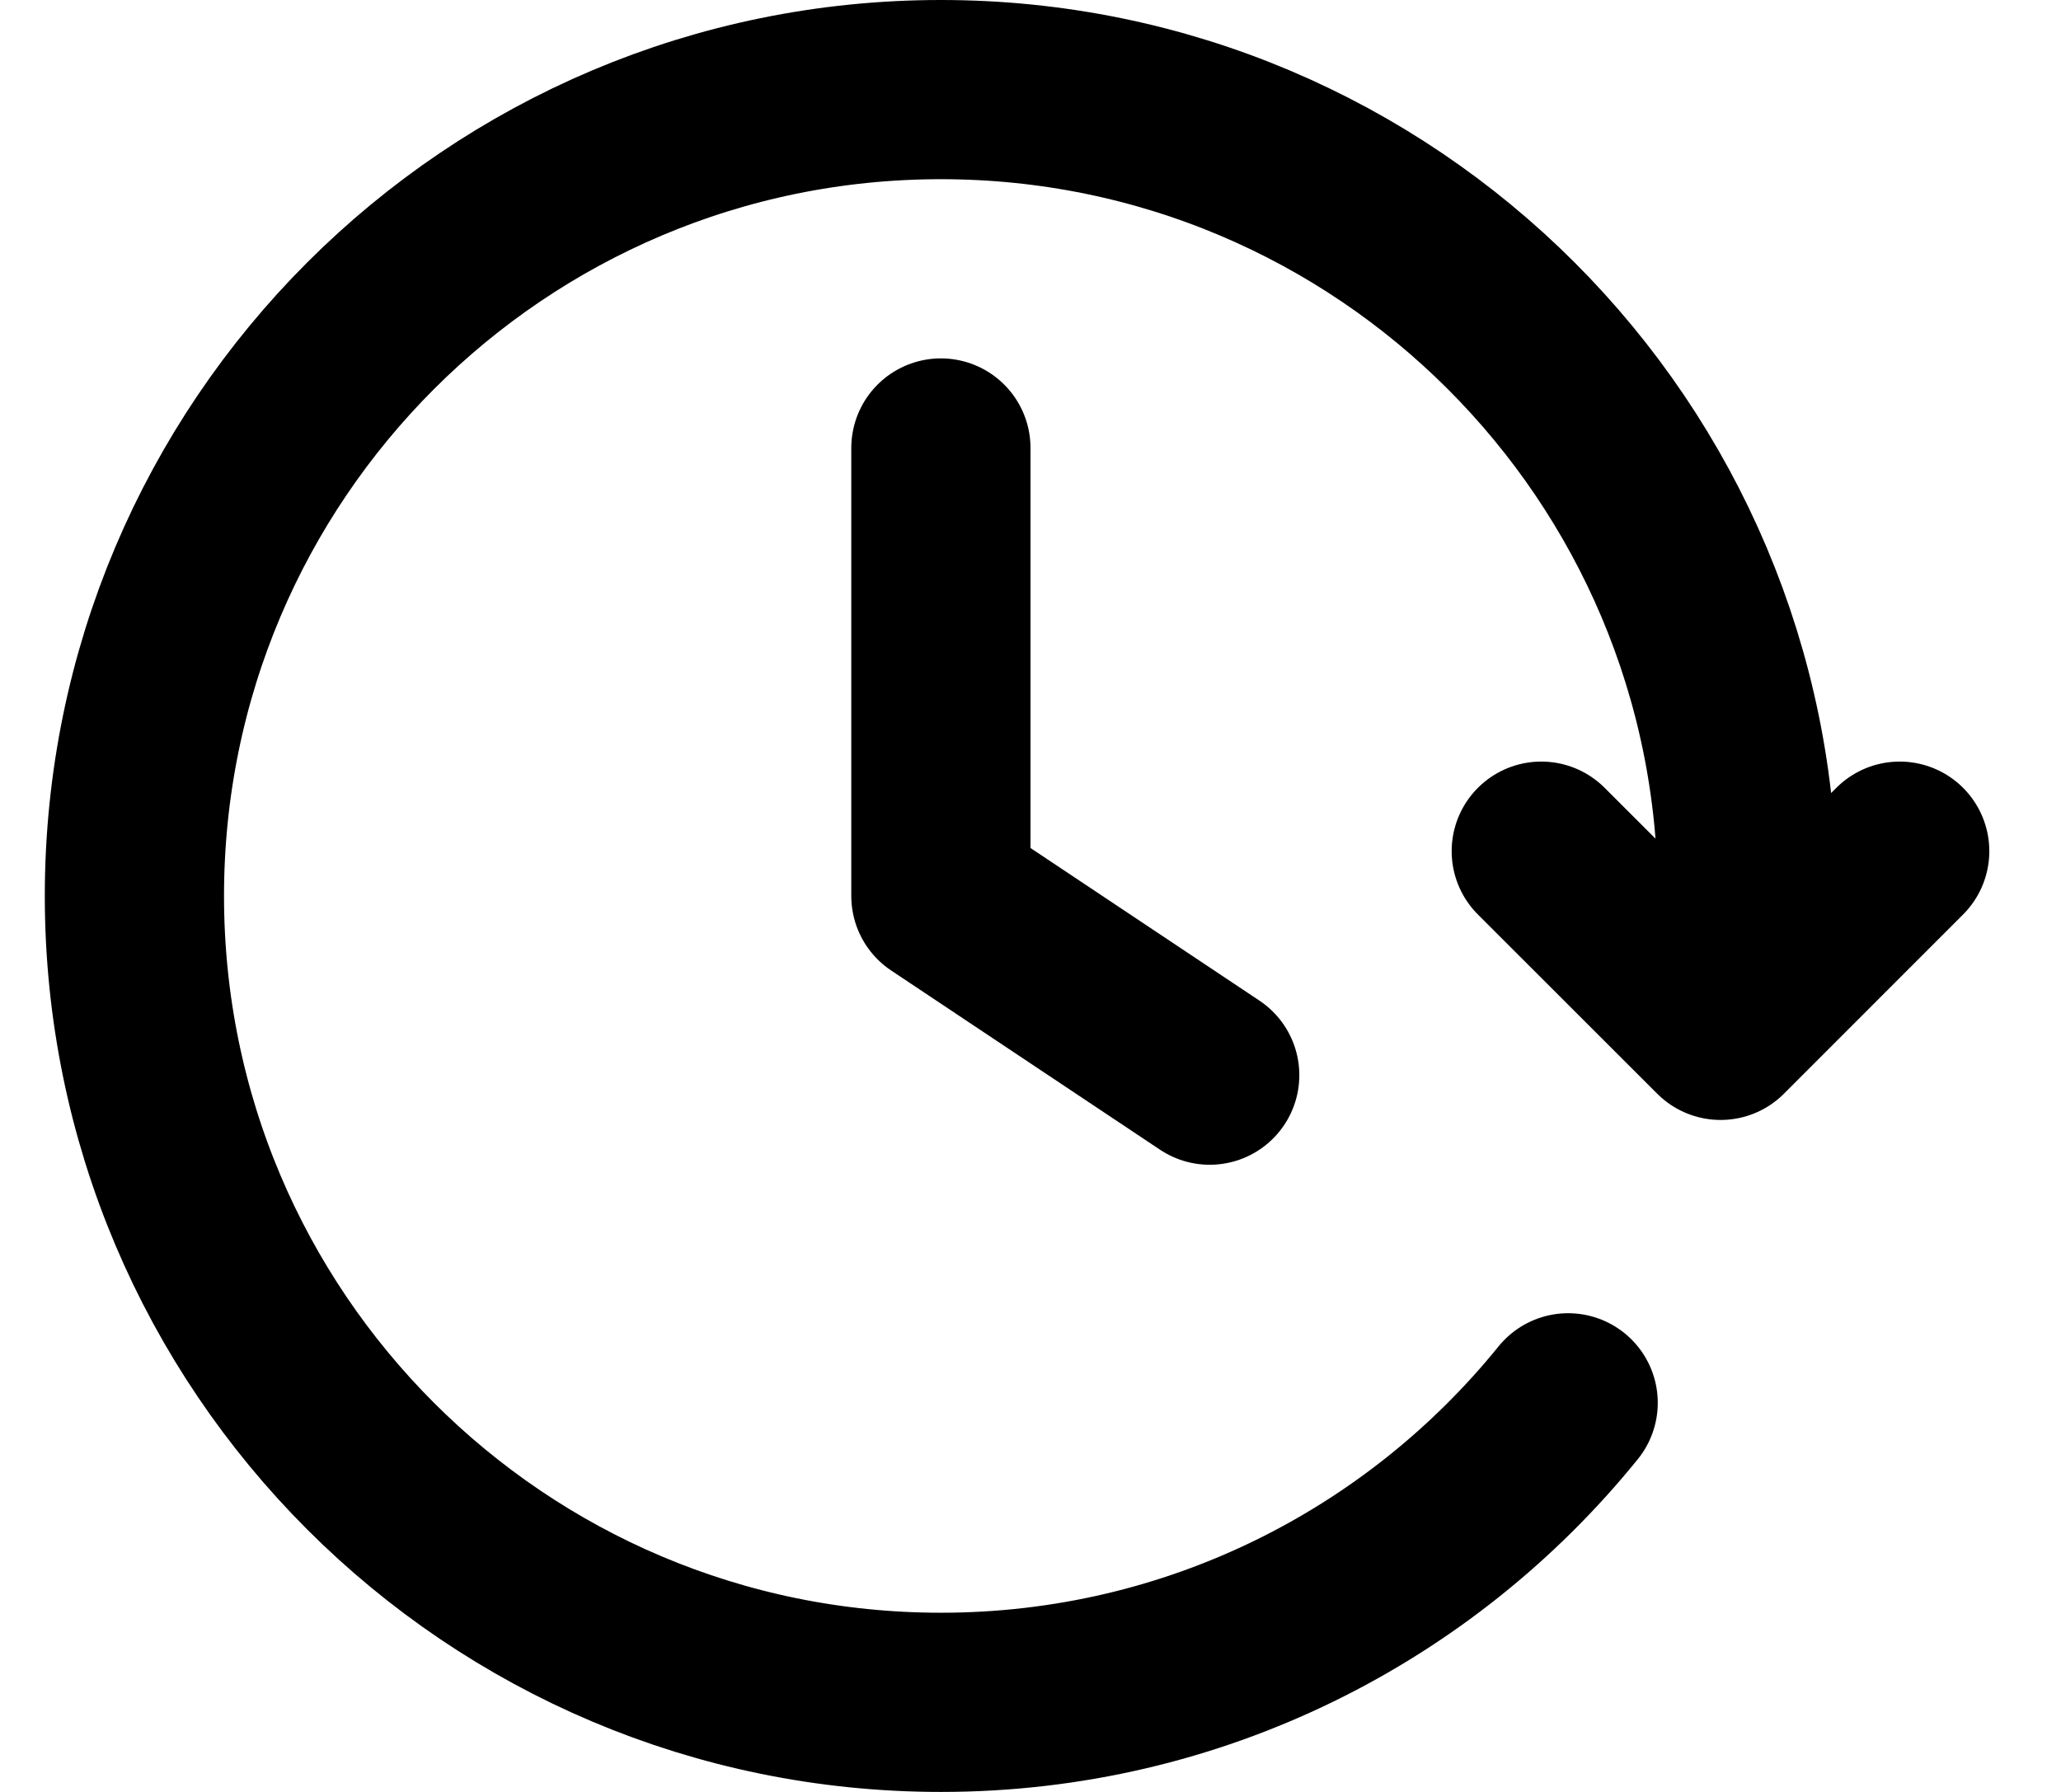 <svg width="23" height="20" viewBox="0 0 23 20" fill="none" xmlns="http://www.w3.org/2000/svg">
<path d="M21.2 9.5L19.201 11.5L17.2 9.5M19.445 11C19.481 10.672 19.5 10.338 19.5 10C19.5 5.029 15.471 1 10.5 1C5.529 1 1.5 5.029 1.5 10C1.5 14.971 5.529 19 10.5 19C13.327 19 15.85 17.696 17.5 15.657M10.5 5V10L13.5 12" stroke="black" stroke-width="2" stroke-linecap="round" stroke-linejoin="round"/>
</svg>
